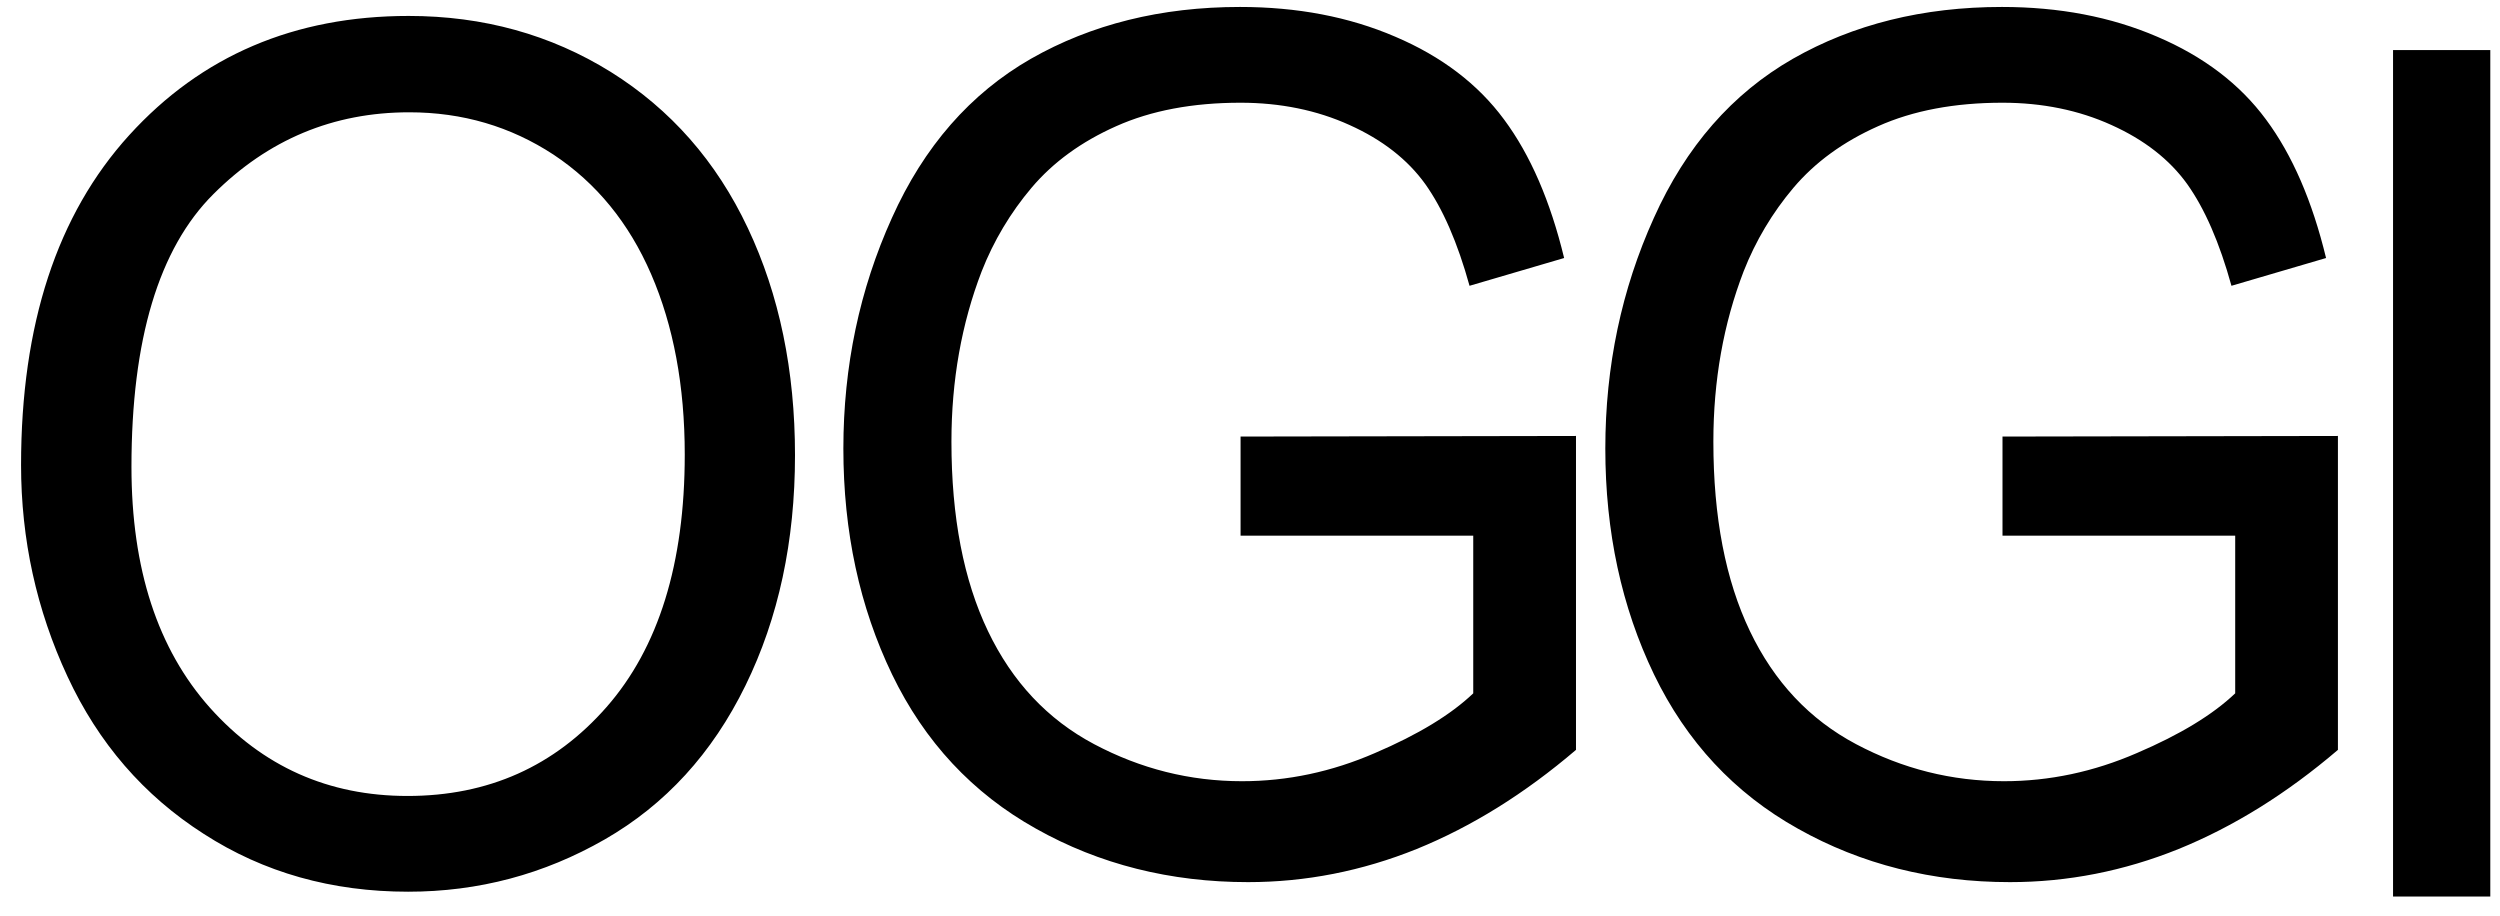 <svg width="101" height="37" viewBox="0 0 101 37" fill="none" xmlns="http://www.w3.org/2000/svg">
<path fill-rule="evenodd" clip-rule="evenodd" d="M0.851 18.788C0.851 13.112 2.304 8.67 5.22 5.461C8.137 2.252 11.897 0.644 16.51 0.644C19.526 0.644 22.251 1.4 24.672 2.904C27.092 4.417 28.943 6.519 30.214 9.217C31.486 11.909 32.118 14.974 32.118 18.39C32.118 21.86 31.455 24.966 30.116 27.697C28.776 30.436 26.88 32.506 24.428 33.915C21.97 35.324 19.328 36.025 16.489 36.025C13.405 36.025 10.656 35.253 8.235 33.691C5.806 32.139 3.971 30.013 2.723 27.322C1.475 24.64 0.851 21.79 0.851 18.788ZM5.311 18.861C5.311 22.985 6.369 26.225 8.486 28.598C10.611 30.97 13.268 32.157 16.465 32.157C19.723 32.157 22.403 30.962 24.505 28.565C26.606 26.168 27.664 22.77 27.664 18.367C27.664 15.588 27.207 13.159 26.308 11.081C25.41 9.004 24.092 7.395 22.365 6.249C20.628 5.11 18.688 4.537 16.533 4.537C13.465 4.537 10.831 5.636 8.623 7.841C6.415 10.039 5.311 13.717 5.311 18.861ZM50.119 21.642V17.637L63.67 17.613V30.295C61.59 32.071 59.446 33.4 57.233 34.3C55.019 35.192 52.748 35.638 50.424 35.638C47.281 35.638 44.42 34.921 41.857 33.48C39.288 32.047 37.351 29.961 36.04 27.247C34.729 24.524 34.072 21.483 34.072 18.123C34.072 14.794 34.729 11.69 36.032 8.807C37.328 5.918 39.205 3.776 41.648 2.375C44.092 0.982 46.907 0.281 50.095 0.281C52.404 0.281 54.498 0.678 56.367 1.482C58.237 2.279 59.705 3.393 60.763 4.826C61.828 6.26 62.633 8.122 63.191 10.424L59.369 11.546C58.887 9.802 58.29 8.433 57.582 7.438C56.867 6.443 55.847 5.647 54.52 5.05C53.202 4.452 51.727 4.15 50.117 4.15C48.181 4.15 46.505 4.468 45.097 5.097C43.682 5.726 42.549 6.554 41.678 7.581C40.825 8.589 40.142 9.732 39.659 10.964C38.847 13.075 38.438 15.368 38.438 17.844C38.438 20.893 38.93 23.441 39.913 25.494C40.896 27.548 42.326 29.069 44.203 30.064C46.081 31.06 48.069 31.561 50.178 31.561C52.017 31.561 53.805 31.18 55.548 30.423C57.298 29.675 58.618 28.87 59.519 28.011V21.642H50.119ZM96.679 36.219V2.024H100.608V36.219H96.679ZM80.901 21.642V17.637L94.452 17.613V30.295C92.373 32.071 90.228 33.4 88.015 34.3C85.802 35.192 83.531 35.638 81.207 35.638C78.062 35.638 75.202 34.921 72.639 33.48C70.07 32.047 68.133 29.961 66.822 27.247C65.511 24.524 64.855 21.483 64.855 18.123C64.855 14.794 65.511 11.69 66.815 8.807C68.11 5.918 69.987 3.776 72.431 2.375C74.874 0.982 77.689 0.281 80.878 0.281C83.187 0.281 85.28 0.678 87.149 1.482C89.019 2.279 90.487 3.393 91.545 4.826C92.61 6.26 93.415 8.122 93.973 10.424L90.151 11.546C89.669 9.802 89.072 8.433 88.364 7.438C87.649 6.443 86.627 5.647 85.302 5.05C83.984 4.452 82.509 4.15 80.899 4.15C78.963 4.15 77.287 4.468 75.879 5.097C74.464 5.726 73.332 6.554 72.46 7.581C71.607 8.589 70.925 9.732 70.442 10.964C69.629 13.075 69.22 15.368 69.22 17.844C69.22 20.893 69.712 23.441 70.695 25.494C71.678 27.548 73.108 29.069 74.986 30.064C76.863 31.06 78.852 31.561 80.96 31.561C82.799 31.561 84.588 31.18 86.331 30.423C88.081 29.675 89.401 28.87 90.302 28.011V21.642H80.901Z" fill="black"/>
</svg>
